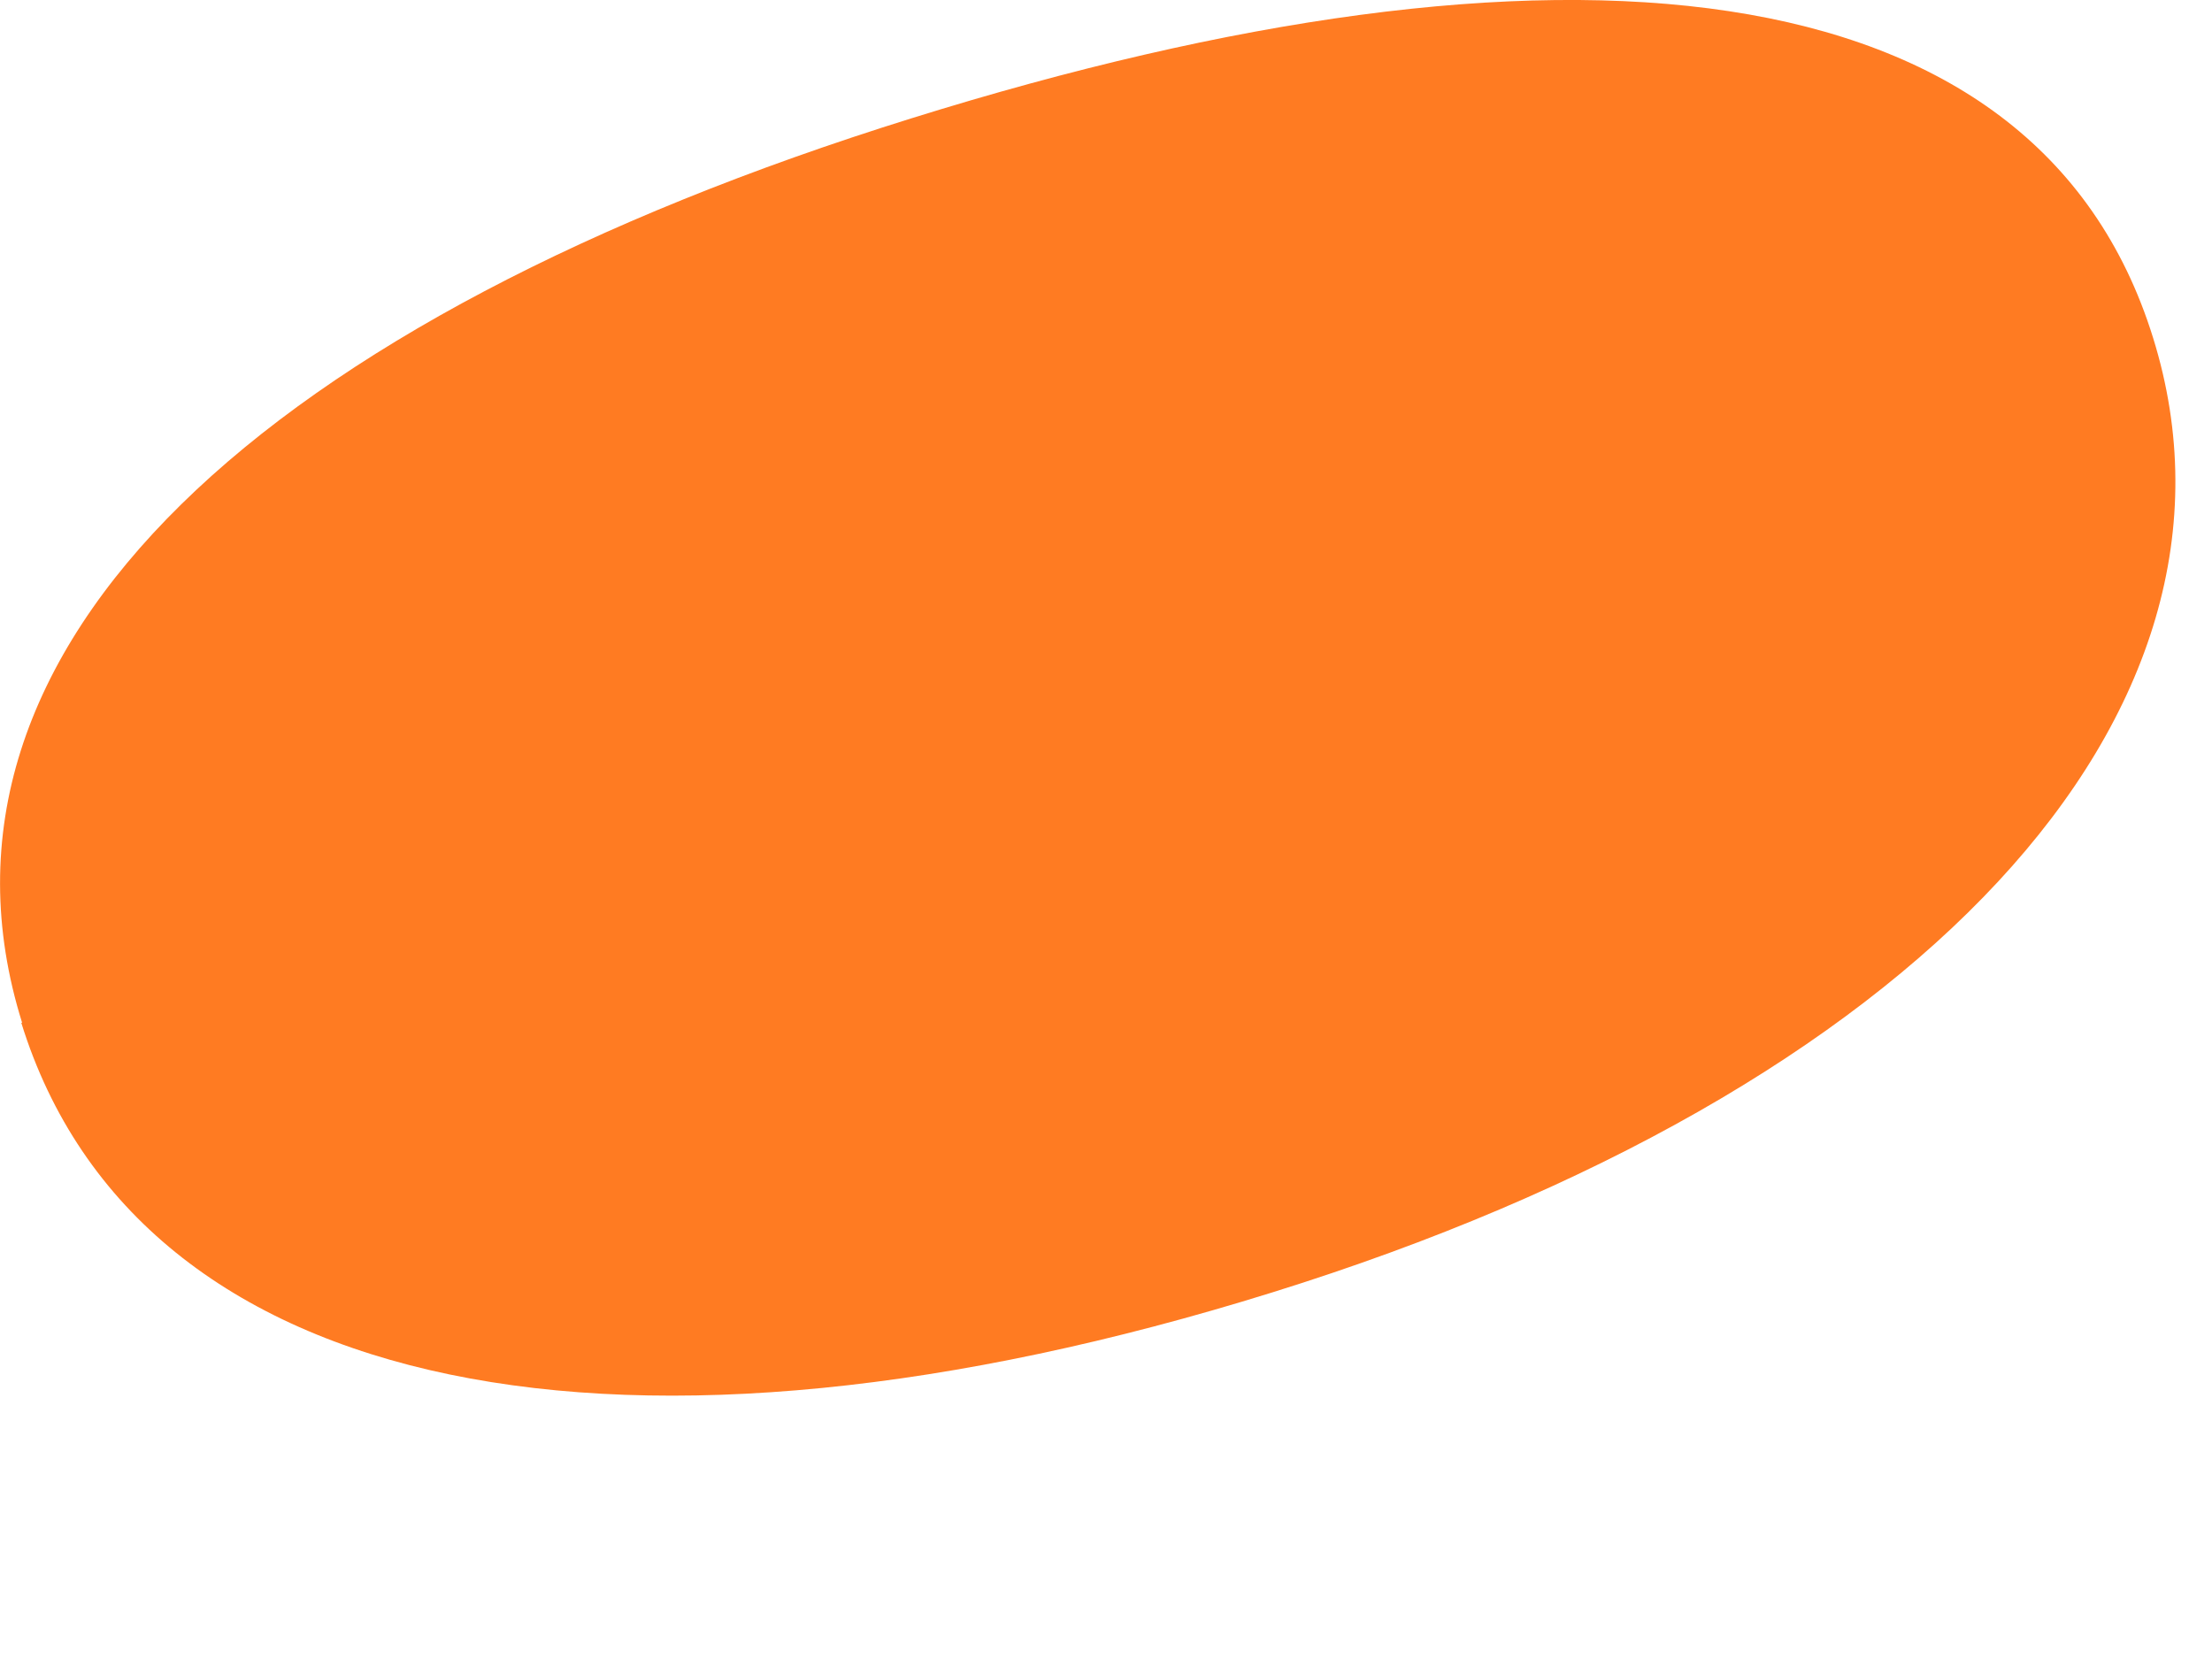 <svg preserveAspectRatio="none" width="100%" height="100%" overflow="visible" style="display: block;" viewBox="0 0 8 6" fill="none" xmlns="http://www.w3.org/2000/svg">
<path id="Vector" d="M0.077 3.699C0.501 5.066 2.276 5.399 4.602 4.674C6.928 3.95 8.212 2.588 7.787 1.222C7.363 -0.145 5.619 -0.297 3.296 0.428C0.97 1.153 -0.347 2.335 0.08 3.699H0.077Z" fill="#FF7B22"/>
</svg>
